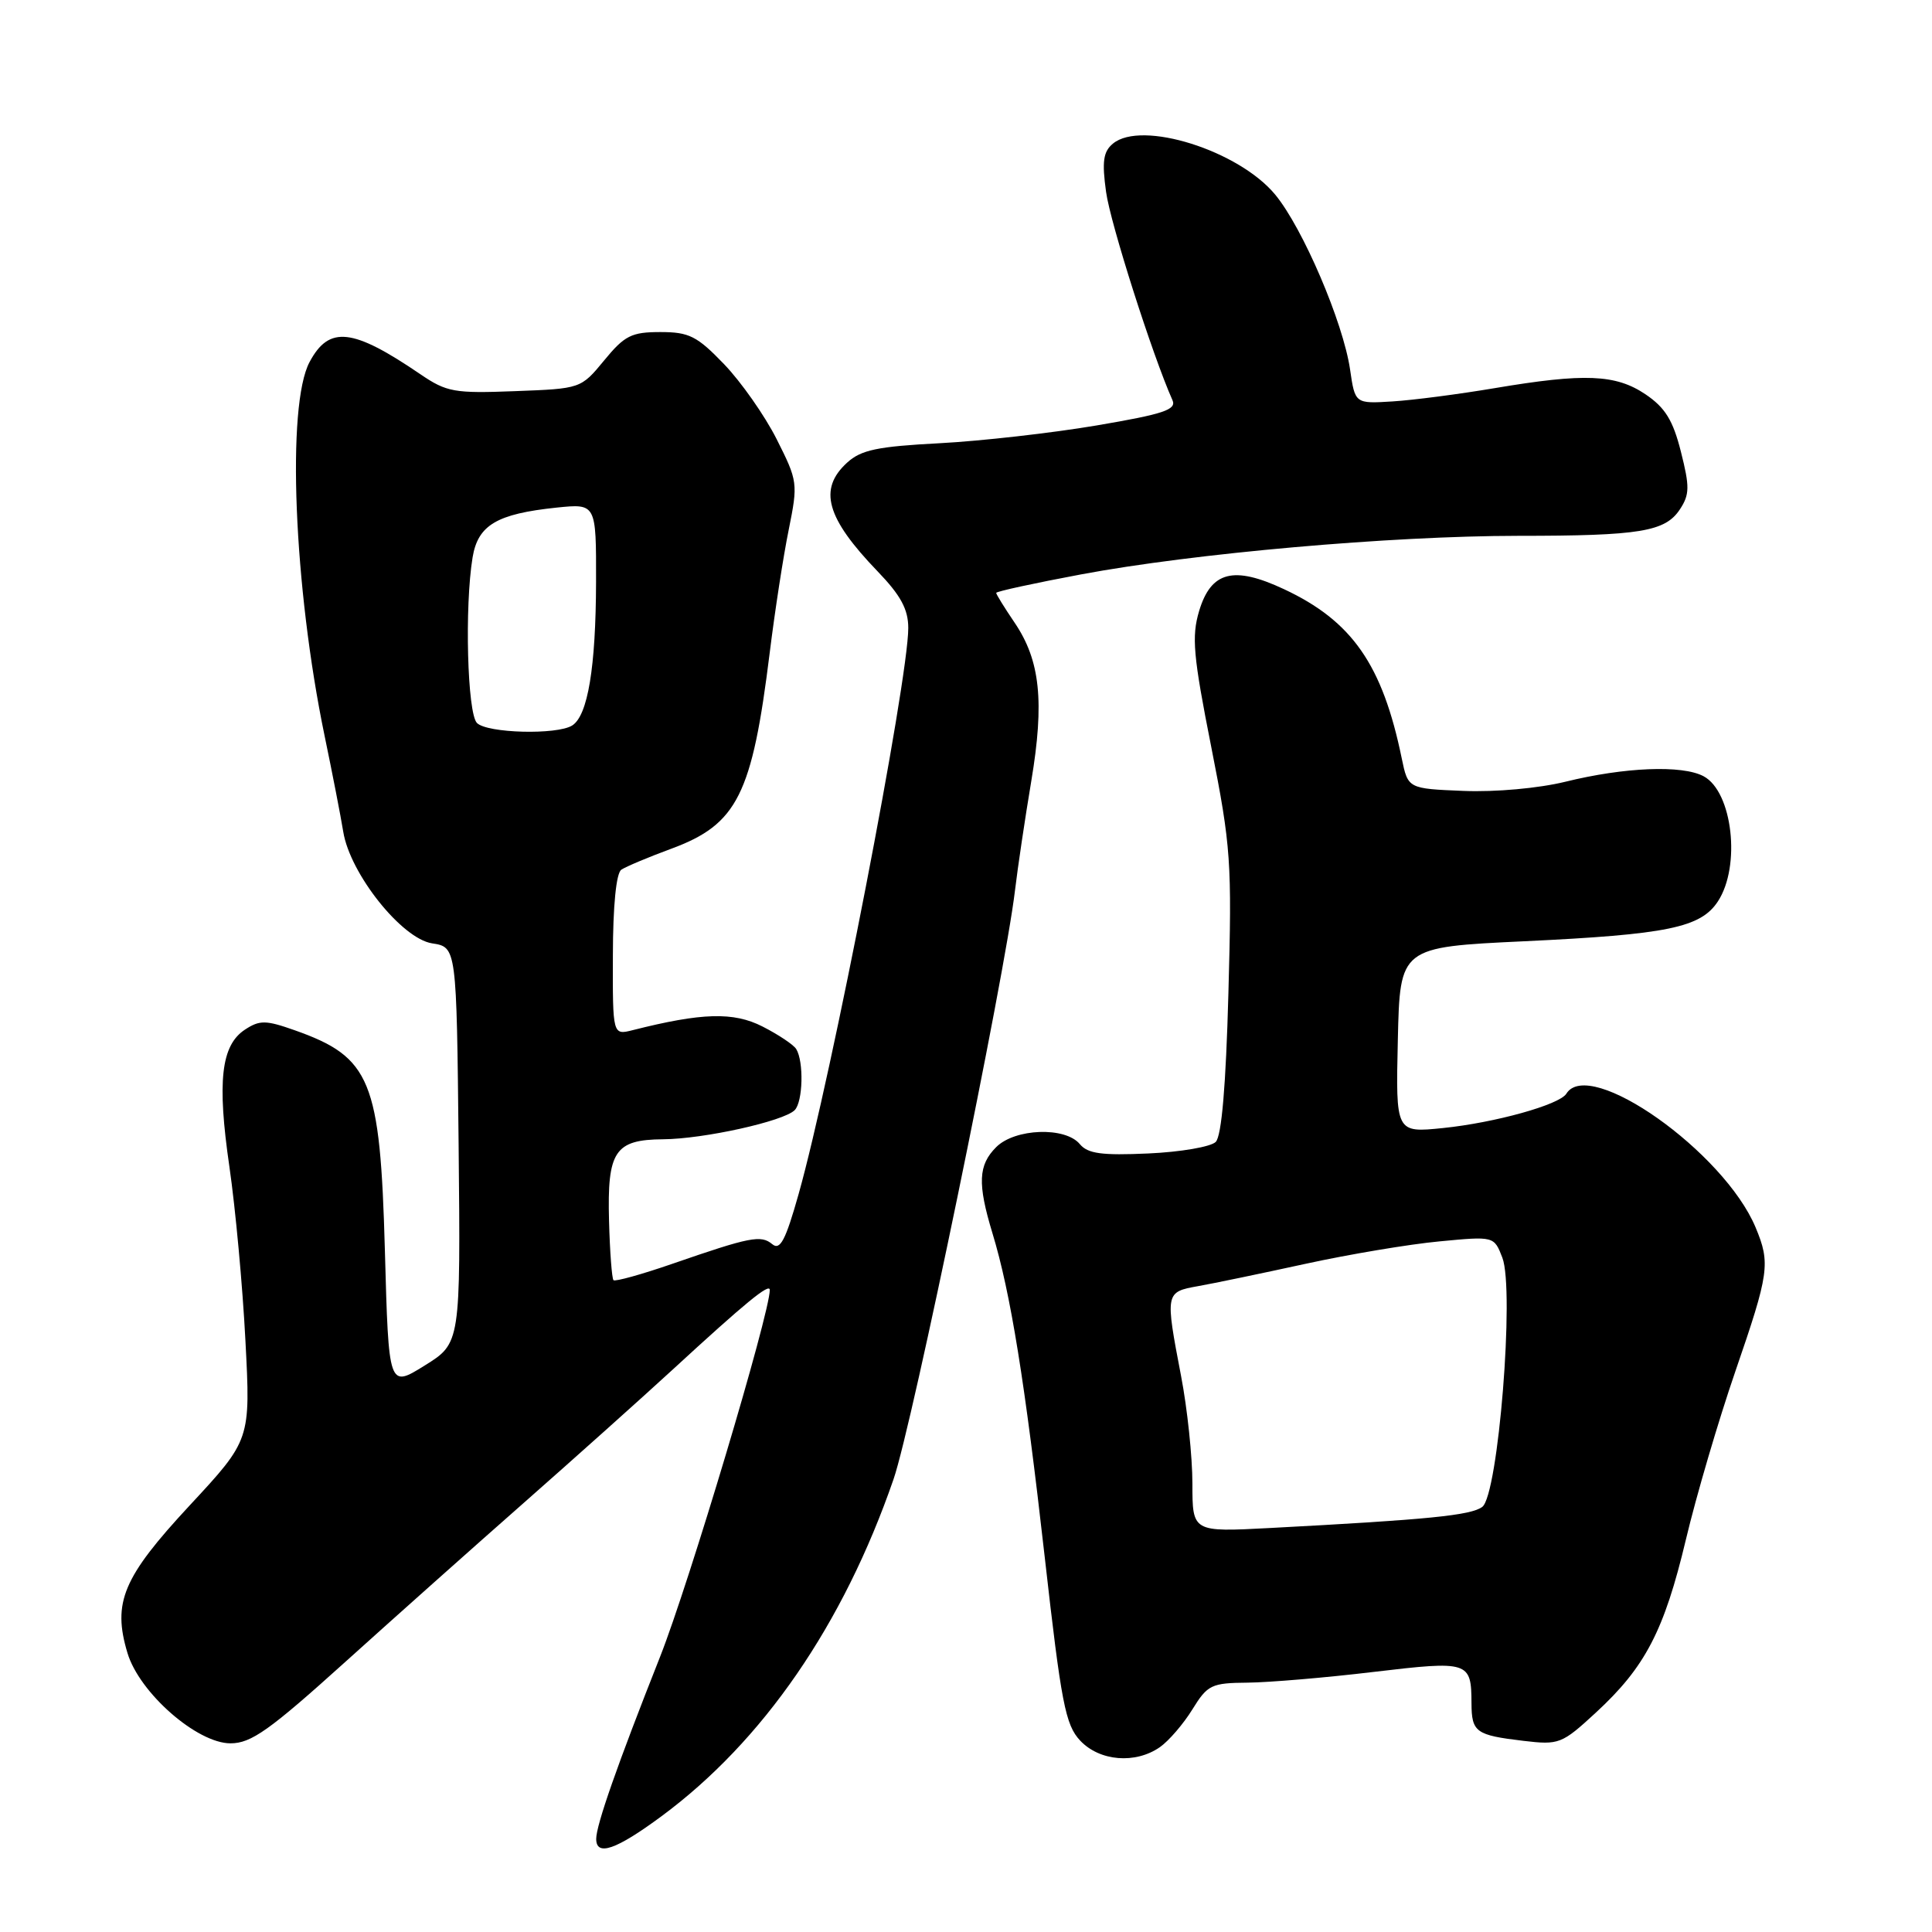 <?xml version="1.0" encoding="UTF-8" standalone="no"?>
<!DOCTYPE svg PUBLIC "-//W3C//DTD SVG 1.1//EN" "http://www.w3.org/Graphics/SVG/1.1/DTD/svg11.dtd" >
<svg xmlns="http://www.w3.org/2000/svg" xmlns:xlink="http://www.w3.org/1999/xlink" version="1.1" viewBox="0 0 256 256">
 <g >
 <path fill="currentColor"
d=" M 87.64 240.67 C 101.11 230.71 111.74 215.28 118.40 196.00 C 120.89 188.81 133.14 129.40 134.49 118.00 C 134.85 114.97 135.82 108.45 136.65 103.50 C 138.41 92.97 137.83 87.51 134.45 82.52 C 133.10 80.53 132.00 78.75 132.00 78.56 C 132.00 78.37 137.06 77.27 143.25 76.11 C 158.20 73.31 184.30 71.01 201.13 71.00 C 217.34 71.00 220.66 70.45 222.61 67.47 C 223.89 65.52 223.90 64.48 222.73 59.86 C 221.68 55.68 220.64 54.01 218.04 52.25 C 214.09 49.59 209.97 49.42 198.00 51.44 C 193.32 52.23 187.26 53.02 184.53 53.19 C 179.55 53.50 179.55 53.50 178.89 48.95 C 177.97 42.70 172.64 30.24 168.98 25.80 C 164.15 19.94 151.26 15.88 147.47 19.03 C 146.19 20.09 146.00 21.40 146.56 25.43 C 147.13 29.60 152.71 47.09 155.36 53.03 C 155.92 54.29 154.17 54.87 145.27 56.38 C 139.35 57.38 130.00 58.44 124.50 58.73 C 116.28 59.16 114.10 59.61 112.25 61.30 C 108.40 64.81 109.47 68.63 116.29 75.71 C 119.35 78.89 120.35 80.74 120.35 83.21 C 120.36 90.18 110.16 142.83 105.82 158.22 C 104.09 164.36 103.37 165.72 102.33 164.86 C 100.83 163.61 99.41 163.89 89.09 167.46 C 85.02 168.87 81.51 169.84 81.29 169.63 C 81.08 169.41 80.81 165.88 80.70 161.77 C 80.45 152.53 81.46 151.01 87.87 150.96 C 93.24 150.92 103.82 148.58 105.30 147.10 C 106.39 146.01 106.53 140.66 105.50 139.00 C 105.15 138.43 103.14 137.09 101.04 136.02 C 97.20 134.06 93.00 134.18 83.84 136.50 C 81.18 137.17 81.18 137.17 81.21 126.57 C 81.22 120.02 81.65 115.69 82.33 115.24 C 82.94 114.83 85.91 113.58 88.95 112.46 C 97.70 109.23 99.66 105.32 101.99 86.50 C 102.67 81.00 103.80 73.66 104.51 70.19 C 105.75 64.03 105.71 63.75 102.91 58.19 C 101.33 55.06 98.19 50.59 95.94 48.25 C 92.36 44.53 91.31 44.00 87.50 44.00 C 83.68 44.00 82.76 44.46 80.06 47.75 C 76.97 51.50 76.96 51.50 68.23 51.83 C 60.21 52.14 59.19 51.96 55.72 49.60 C 46.71 43.46 43.61 43.12 41.02 47.97 C 37.95 53.70 38.92 77.75 43.01 97.50 C 44.04 102.45 45.15 108.16 45.48 110.20 C 46.37 115.76 53.23 124.38 57.26 125.00 C 60.50 125.50 60.50 125.50 60.77 151.74 C 61.03 177.98 61.03 177.98 56.27 180.94 C 51.50 183.91 51.50 183.91 51.00 165.71 C 50.38 143.10 49.14 140.08 39.04 136.51 C 35.22 135.16 34.41 135.15 32.46 136.43 C 29.29 138.51 28.75 143.30 30.40 154.62 C 31.19 160.05 32.15 170.41 32.52 177.64 C 33.21 190.78 33.21 190.78 25.13 199.48 C 16.28 209.01 14.88 212.33 16.89 219.03 C 18.47 224.31 26.11 231.00 30.54 231.00 C 33.28 231.00 35.70 229.28 45.71 220.25 C 52.26 214.34 62.99 204.78 69.56 199.00 C 76.12 193.22 84.92 185.35 89.11 181.50 C 98.84 172.55 102.00 169.96 102.00 170.93 C 102.00 174.05 91.28 209.88 87.46 219.54 C 81.81 233.81 79.00 241.83 79.00 243.66 C 79.00 246.02 81.63 245.11 87.64 240.67 Z  M 153.70 231.50 C 154.87 230.68 156.81 228.43 158.00 226.50 C 160.01 223.24 160.52 223.00 165.33 222.96 C 168.17 222.93 175.67 222.30 182.00 221.54 C 194.64 220.04 194.96 220.14 194.98 225.69 C 195.00 229.53 195.55 229.92 201.86 230.67 C 206.58 231.23 206.95 231.09 211.46 226.93 C 218.01 220.89 220.51 216.09 223.39 204.00 C 224.76 198.22 227.71 188.20 229.94 181.72 C 234.43 168.68 234.61 167.40 232.63 162.65 C 228.44 152.63 210.58 140.01 207.55 144.92 C 206.64 146.39 198.07 148.77 191.22 149.47 C 184.94 150.11 184.94 150.11 185.22 137.80 C 185.50 125.50 185.50 125.50 202.00 124.72 C 220.94 123.82 225.35 122.92 227.63 119.44 C 230.70 114.76 229.57 104.91 225.74 102.86 C 222.91 101.34 215.25 101.65 207.40 103.59 C 203.88 104.45 198.17 104.97 193.93 104.80 C 186.57 104.50 186.57 104.50 185.74 100.50 C 183.19 88.08 179.16 82.29 170.14 78.07 C 163.46 74.94 160.47 75.70 158.89 80.96 C 157.88 84.35 158.10 86.88 160.50 98.99 C 163.11 112.19 163.25 114.23 162.77 131.60 C 162.44 143.86 161.87 150.53 161.09 151.31 C 160.44 151.96 156.42 152.65 152.16 152.84 C 145.97 153.12 144.14 152.87 143.08 151.60 C 141.15 149.27 134.49 149.51 132.00 152.00 C 129.62 154.38 129.51 156.83 131.50 163.39 C 133.91 171.30 135.81 183.11 138.44 206.39 C 140.62 225.69 141.17 228.55 143.13 230.64 C 145.71 233.38 150.45 233.77 153.70 231.50 Z  M 63.20 95.80 C 61.92 94.52 61.55 80.35 62.62 73.86 C 63.33 69.57 65.83 68.09 73.75 67.26 C 79.00 66.72 79.00 66.72 78.98 77.11 C 78.95 88.42 77.89 94.82 75.82 96.13 C 73.81 97.40 64.56 97.16 63.20 95.80 Z  M 158.00 196.59 C 158.00 193.06 157.33 186.65 156.50 182.34 C 154.38 171.27 154.40 171.20 158.75 170.42 C 160.81 170.06 167.22 168.72 173.00 167.46 C 178.78 166.20 186.76 164.86 190.74 164.49 C 197.97 163.80 197.97 163.80 199.07 166.65 C 200.71 170.94 198.53 198.08 196.41 199.67 C 194.89 200.80 189.26 201.36 168.25 202.47 C 158.00 203.01 158.00 203.01 158.00 196.59 Z "/>
</g>
</svg>